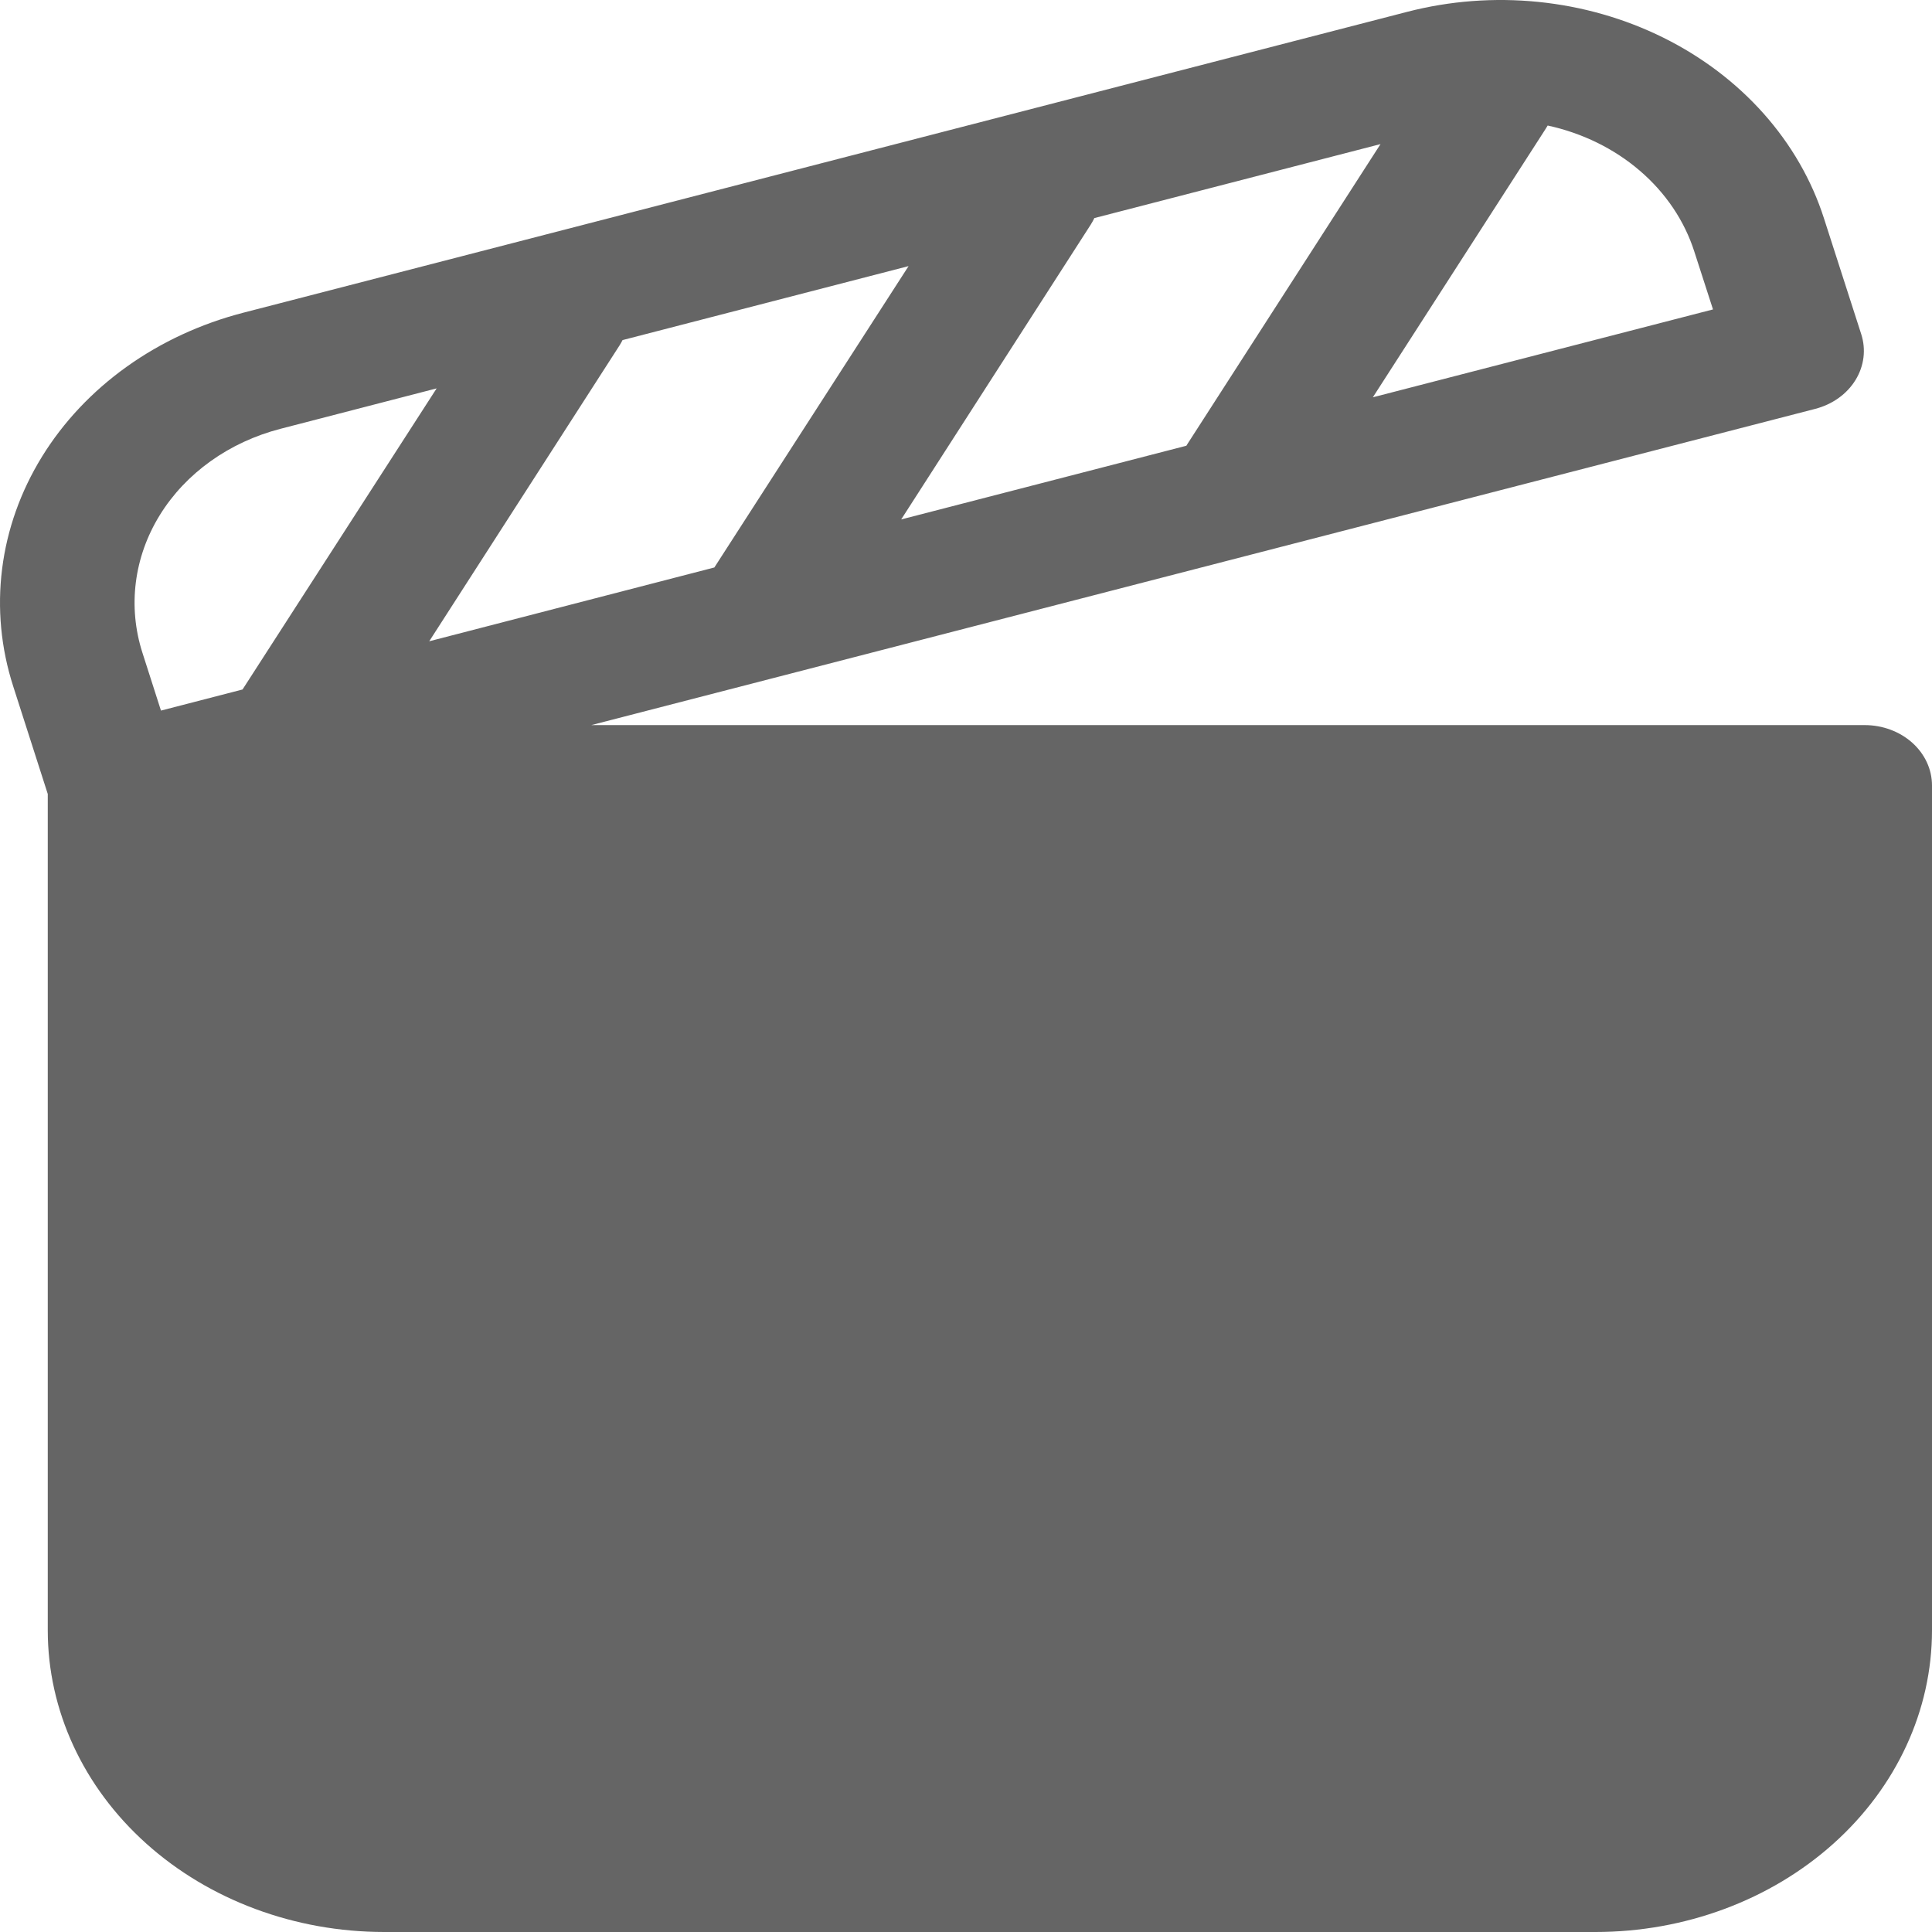<svg width="130" height="130" viewBox="0 0 130 130" fill="none" xmlns="http://www.w3.org/2000/svg">
<path d="M122.138 27.513L39.788 48.79H125.471C126.672 48.79 127.824 49.218 128.674 49.979C129.523 50.741 130 51.774 130 52.85V109.698C130 115.082 127.614 120.246 123.368 124.054C119.121 127.861 113.362 130 107.356 130H25.84C19.837 129.996 14.083 127.855 9.84 124.048C5.598 120.241 3.214 115.079 3.214 109.698V53.427L0.887 46.175C0.063 43.613 -0.191 40.93 0.142 38.28C0.474 35.63 1.386 33.065 2.824 30.731C4.262 28.397 6.199 26.34 8.524 24.677C10.849 23.015 13.517 21.779 16.375 21.041L94.694 0.795C97.552 0.056 100.544 -0.171 103.499 0.127C106.455 0.425 109.316 1.242 111.919 2.532C114.522 3.822 116.816 5.558 118.671 7.643C120.525 9.728 121.904 12.12 122.727 14.682L125.236 22.478C125.402 22.991 125.454 23.528 125.388 24.059C125.322 24.59 125.14 25.104 124.852 25.572C124.564 26.04 124.177 26.452 123.711 26.785C123.245 27.118 122.711 27.365 122.138 27.513ZM10.823 47.816L16.32 46.394L29.381 26.133L18.875 28.853C15.416 29.748 12.494 31.837 10.752 34.661C9.01 37.486 8.589 40.815 9.582 43.917L10.832 47.816H10.823ZM28.865 43.154L48.067 38.184L61.136 17.906L41.889 22.884C41.832 23 41.769 23.114 41.699 23.225L28.874 43.162L28.865 43.154ZM79.831 29.982L92.892 9.696L73.636 14.674C73.566 14.821 73.488 14.965 73.4 15.104L60.638 34.952L79.84 29.99L79.831 29.982ZM104.141 8.445C104.085 8.544 104.024 8.642 103.96 8.737L92.376 26.733L115.264 20.821L114.005 16.923C113.342 14.854 112.079 12.979 110.344 11.49C108.61 10 106.467 8.95 104.132 8.445H104.141Z" fill="#656565"/>
</svg>
